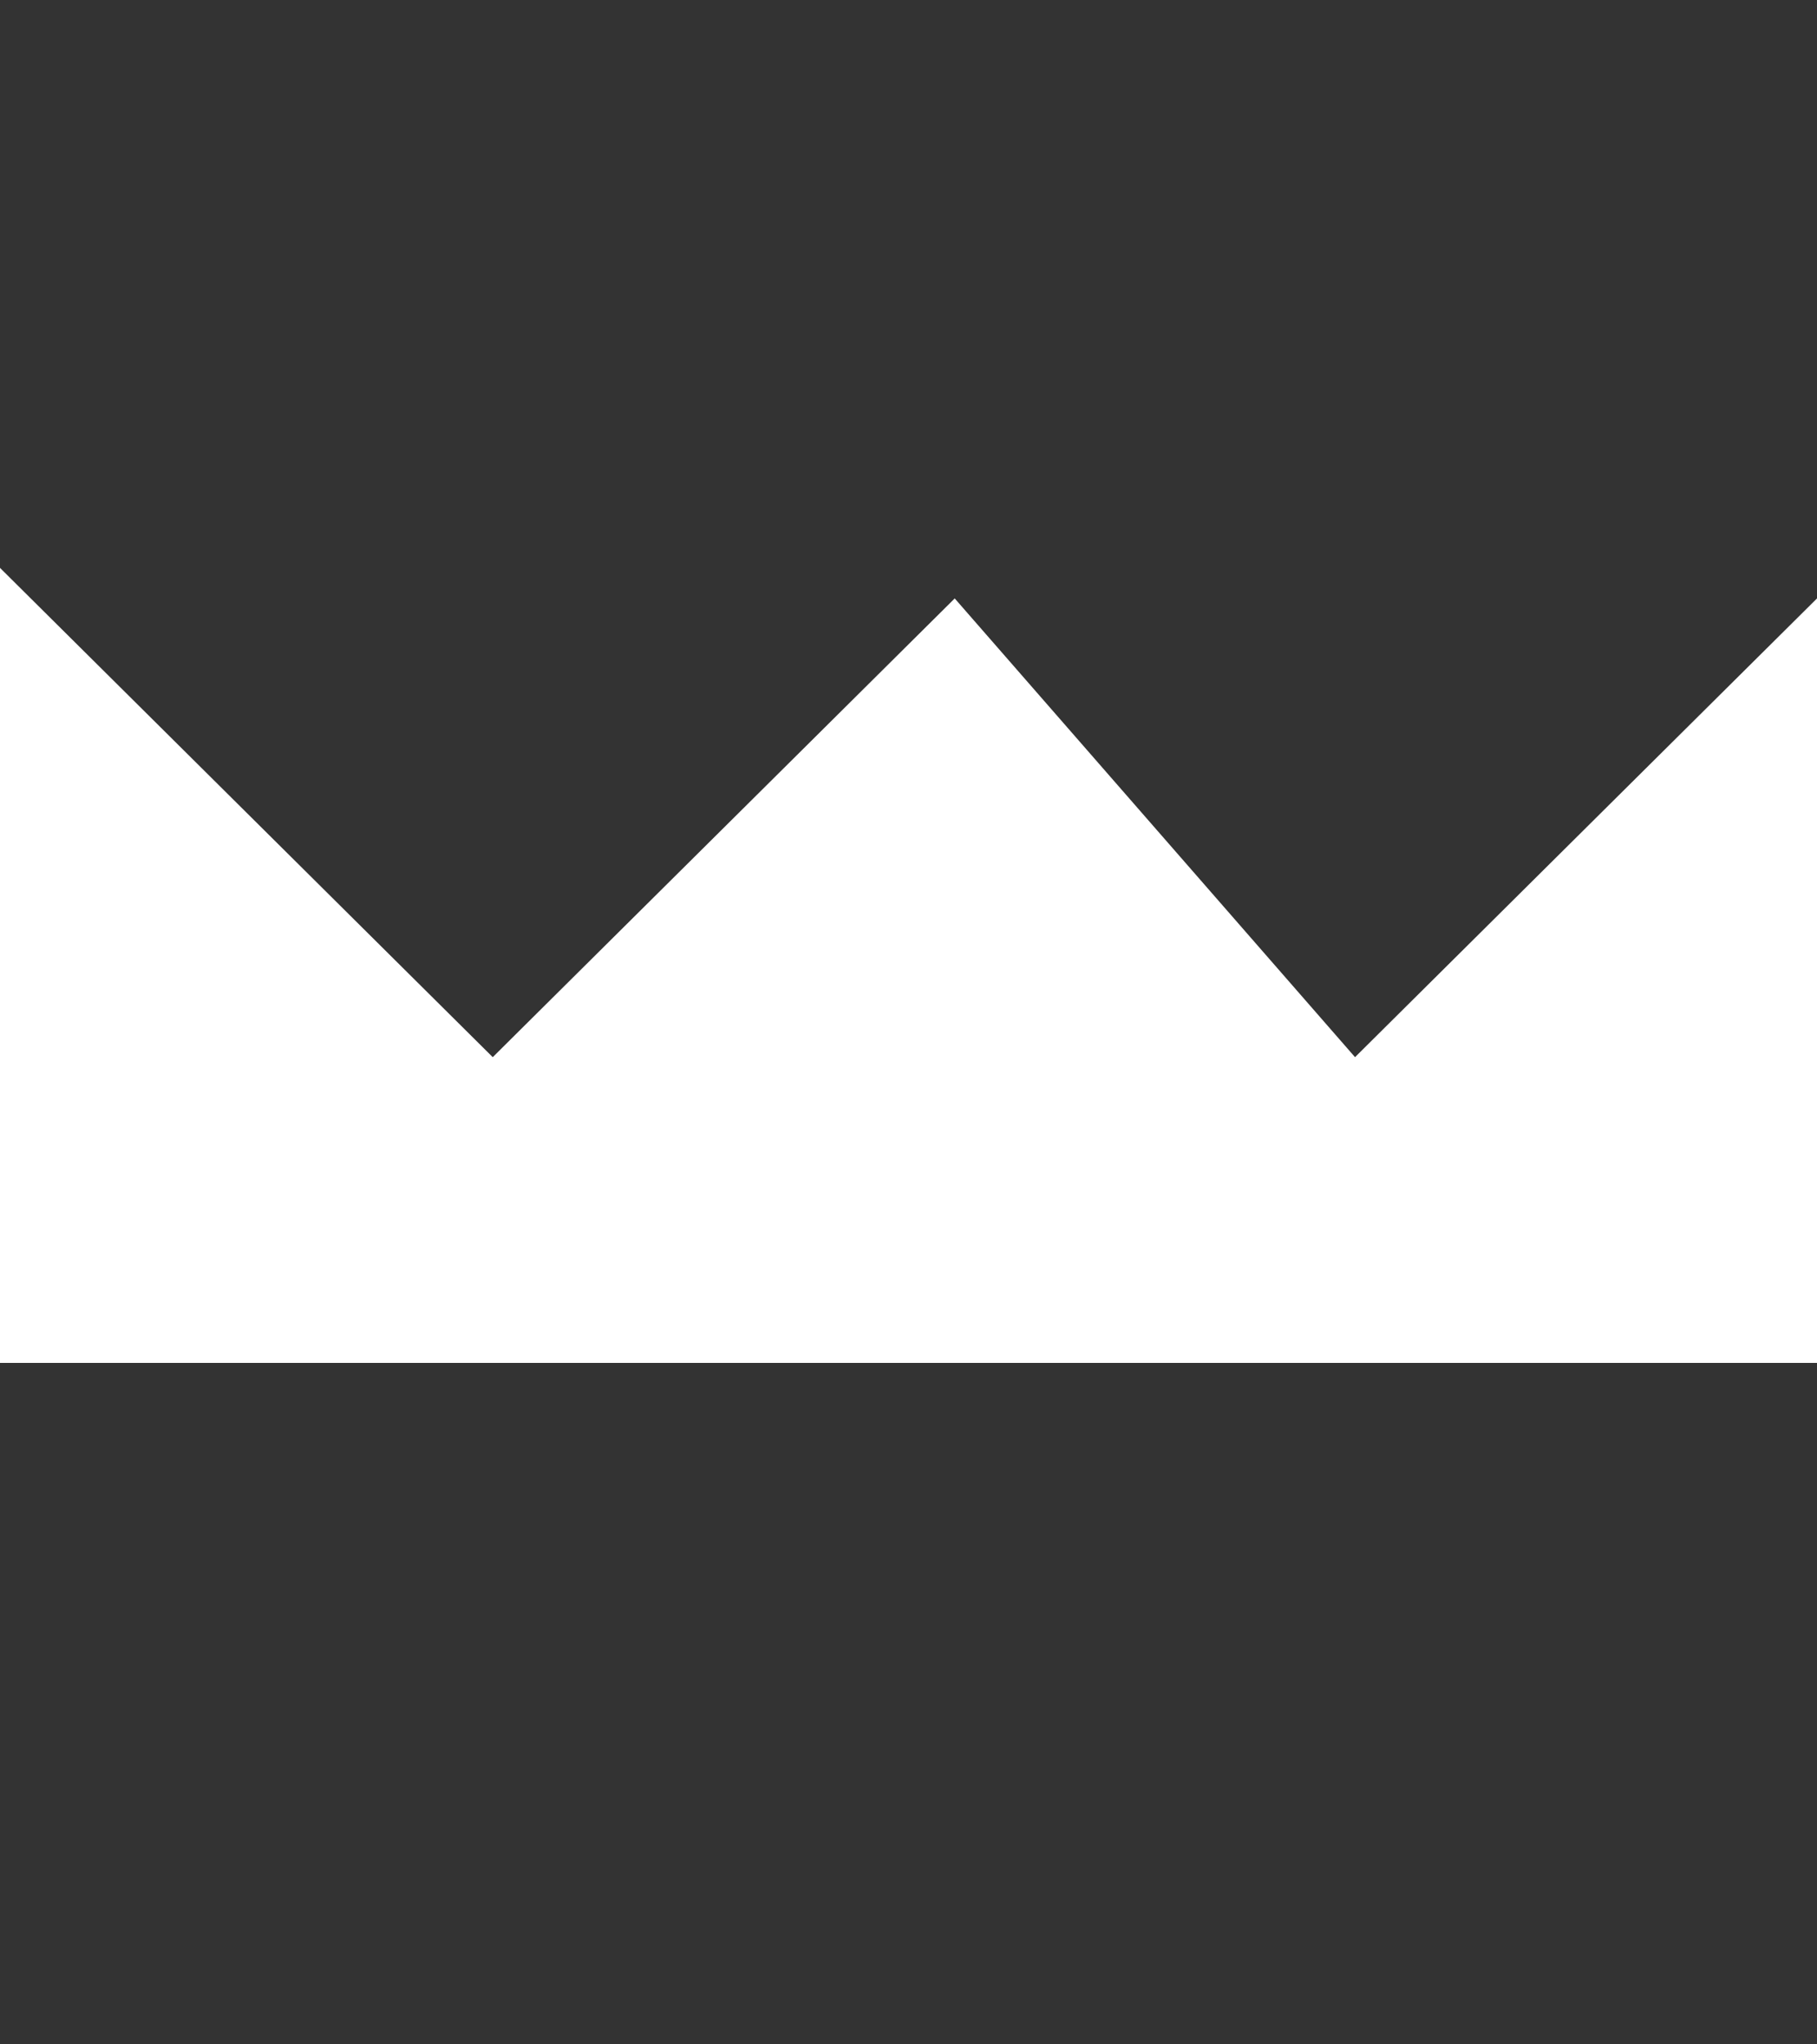 <svg id="casino" viewBox="0 0 16 18" fill="none" xmlns="http://www.w3.org/2000/svg">
<rect x="0" y="0" width="16" height="18" fill="#333333" stroke="none"/>
<path d="M16 12H0V5L4.339 9.308L8.407 5.269L11.932 9.308L16 5.269V12Z" fill="white"/>
</svg>
